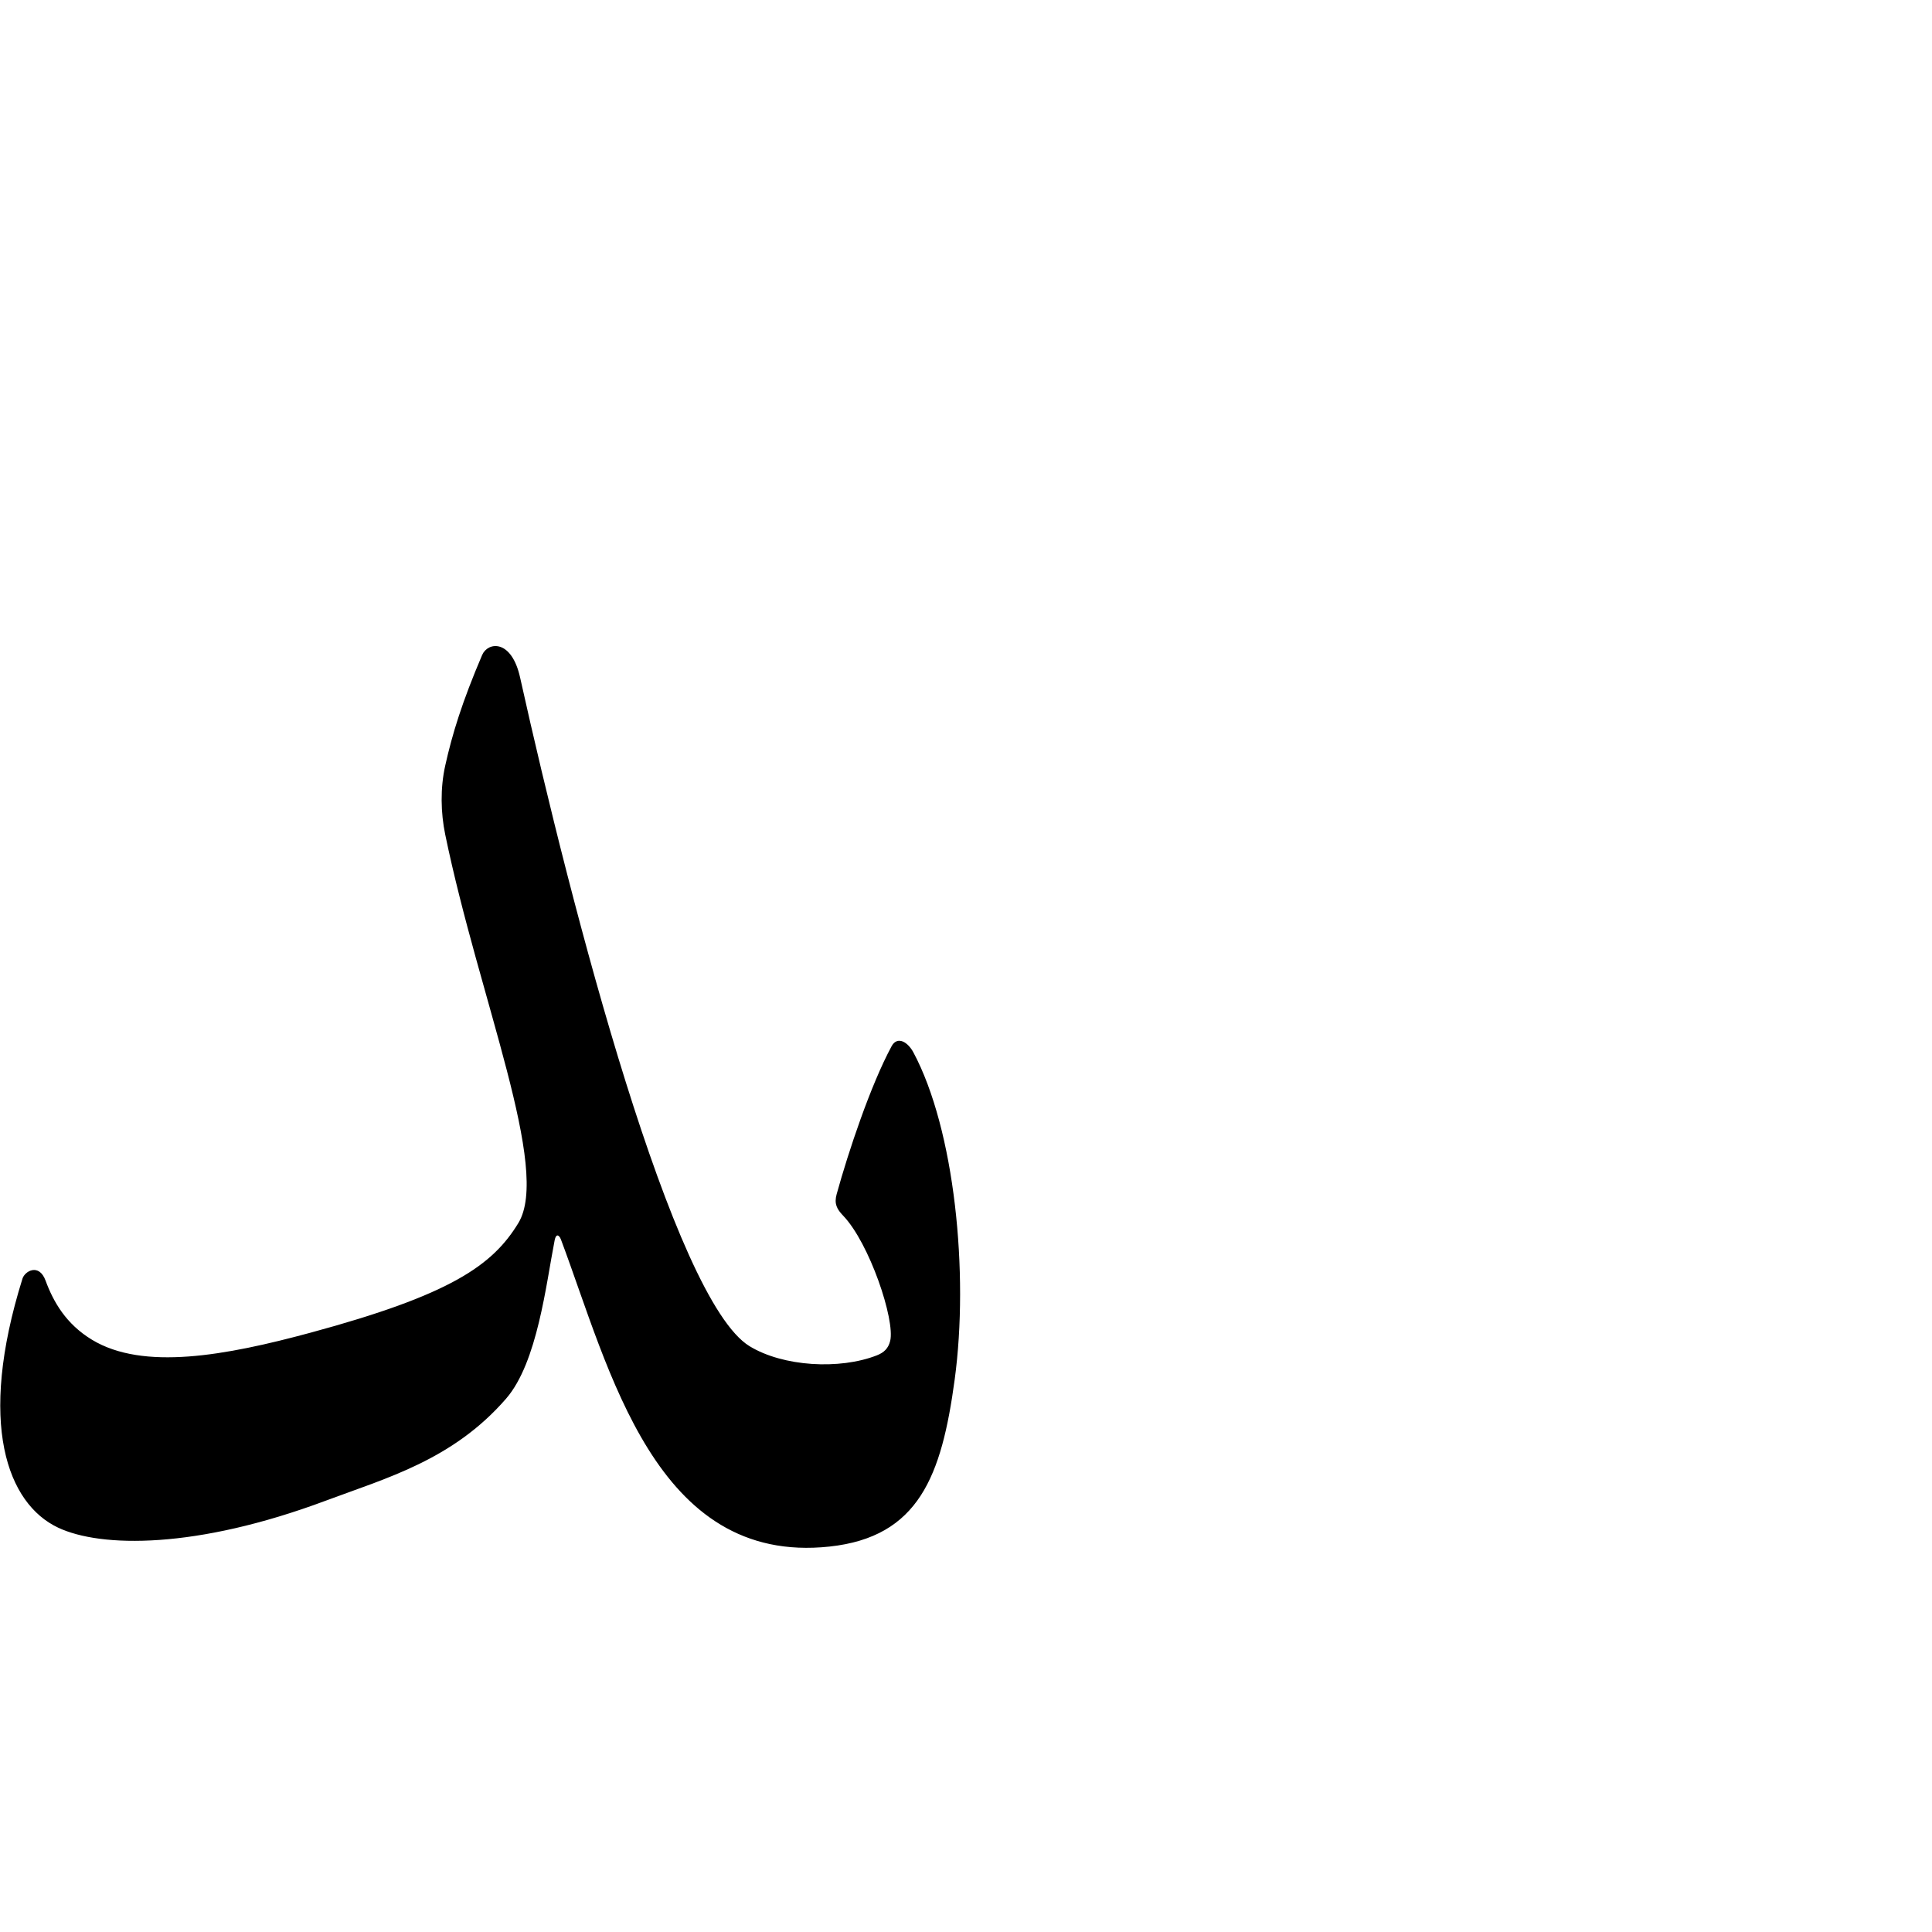 <?xml version="1.0" encoding="UTF-8" standalone="no"?>
<!-- Created with Inkscape (http://www.inkscape.org/) -->
<svg
   xmlns:dc="http://purl.org/dc/elements/1.1/"
   xmlns:cc="http://creativecommons.org/ns#"
   xmlns:rdf="http://www.w3.org/1999/02/22-rdf-syntax-ns#"
   xmlns:svg="http://www.w3.org/2000/svg"
   xmlns="http://www.w3.org/2000/svg"
   xmlns:sodipodi="http://sodipodi.sourceforge.net/DTD/sodipodi-0.dtd"
   xmlns:inkscape="http://www.inkscape.org/namespaces/inkscape"
   version="1.0"
   width="1000"
   height="1000"
   id="svg5496"
   sodipodi:version="0.32"
   inkscape:version="0.46"
   sodipodi:docname="baa+daal.isol.svg"
   inkscape:output_extension="org.inkscape.output.svg.inkscape">
  <sodipodi:namedview
     inkscape:pageshadow="2"
     inkscape:pageopacity="0.0"
     guidetolerance="10.0"
     gridtolerance="10.0"
     objecttolerance="10.0"
     borderopacity="1.0"
     bordercolor="#666666"
     pagecolor="#ffffff"
     id="base"
     showgrid="false"
     showguides="true"
     inkscape:guide-bbox="true"
     inkscape:zoom="0.908"
     inkscape:cx="366.27653"
     inkscape:cy="378.30118"
     inkscape:window-x="0"
     inkscape:window-y="25"
     inkscape:current-layer="svg5496">
    <sodipodi:guide
       orientation="horizontal"
       position="200"
       id="guide5596" />
  </sodipodi:namedview>
  <defs
     id="defs5498">
    <inkscape:perspective
       sodipodi:type="inkscape:persp3d"
       inkscape:vp_x="0 : 500 : 1"
       inkscape:vp_y="0 : 1000 : 0"
       inkscape:vp_z="1000 : 500 : 1"
       inkscape:persp3d-origin="500 : 333.33333 : 1"
       id="perspective2426" />
  </defs>
  <g
     id="layer1"
     transform="translate(-50.661,19.875)" />
  <path
     style="fill:#000000;fill-rule:evenodd;stroke:#000000;stroke-width:1px;stroke-linecap:butt;stroke-linejoin:miter;stroke-opacity:1"
     d="M 461.935,541.756 C 451.057,561.92 439.597,596.261 433.533,618.232 C 432.211,623.023 433.609,625.583 436.793,628.905 C 450.475,643.179 463.903,683.108 461.251,694.131 C 460.257,698.261 457.82,700.513 454.066,701.985 C 434.628,709.61 405.125,707.885 387.665,697.188 C 348.096,672.945 295.514,471.514 268.722,350.822 C 264.392,331.312 252.771,332.755 250,339.258 C 239.683,363.471 234.58,379.961 230.919,396.467 C 228.357,408.02 228.606,420.581 230.932,431.845 C 248.522,517.014 285.825,605.184 268.722,633.311 C 255.219,655.519 233.227,670.701 160.871,690.276 C 116.81,702.196 74.062,710.06 47.357,693.884 C 33.717,685.621 27.145,673.958 23.128,663.047 C 19.876,654.216 13.167,658.581 12.115,661.945 C -11.403,737.147 4.467,778.086 30.286,790.249 C 52.32,800.63 101.328,801.351 168.286,776.336 C 199.855,764.542 234.119,755.244 261.564,723.619 C 277.715,705.008 282.152,664.489 286.597,641.866 C 287.418,637.685 289.737,638.524 290.789,641.326 C 316.132,708.862 339.446,809.697 429.343,800 C 475.13,795.039 486.893,763.911 493.648,713.971 C 501.087,658.983 493.631,584.708 472.289,544.877 C 469.775,540.184 464.748,536.542 461.935,541.756 z"
     id="path2418"
     sodipodi:nodetypes="csssssssssssssssssssssss" />
</svg>
